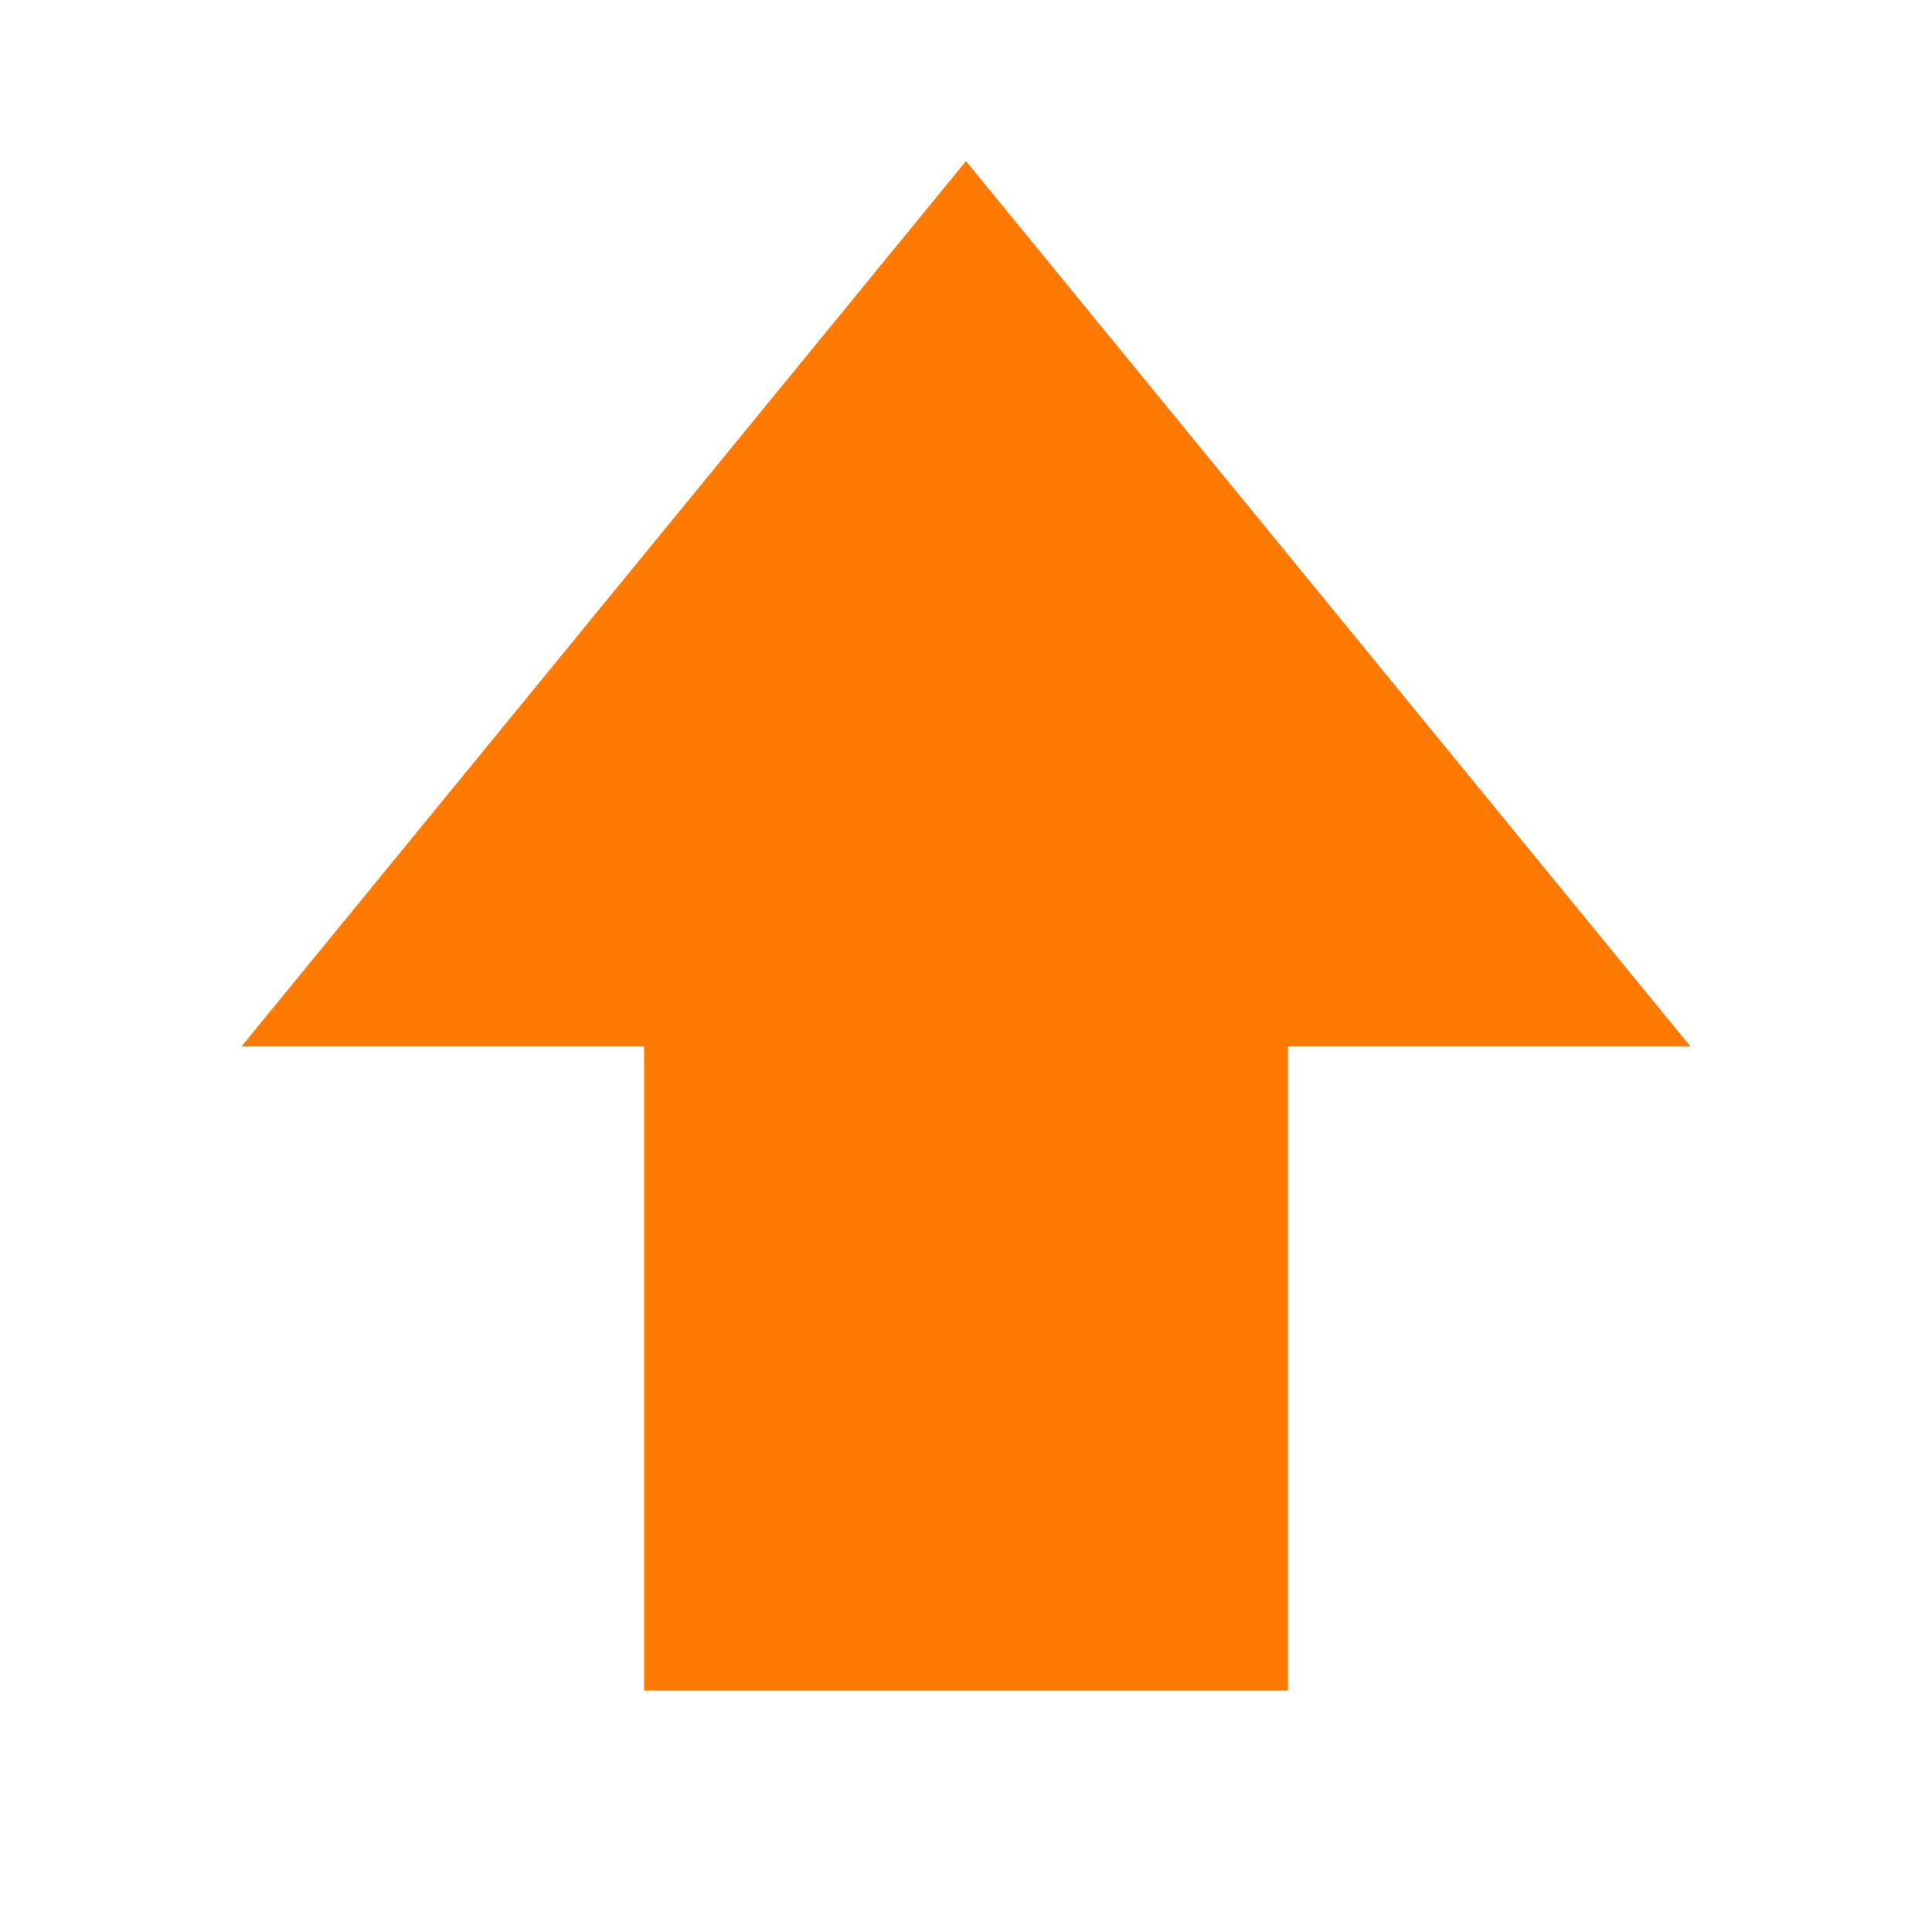 <svg width="14" height="14" viewBox="0 0 14 14" fill="none" xmlns="http://www.w3.org/2000/svg">
<mask id="mask0_1_1013" style="mask-type:alpha" maskUnits="userSpaceOnUse" x="0" y="0" width="14" height="14">
<rect width="14" height="14" fill="#D9D9D9"/>
</mask>
<g mask="url(#mask0_1_1013)">
<path d="M4.667 12.25V7.583H1.75L7 1.167L12.25 7.583H9.333V12.25H4.667Z" fill="#FF7A00"/>
</g>
</svg>
